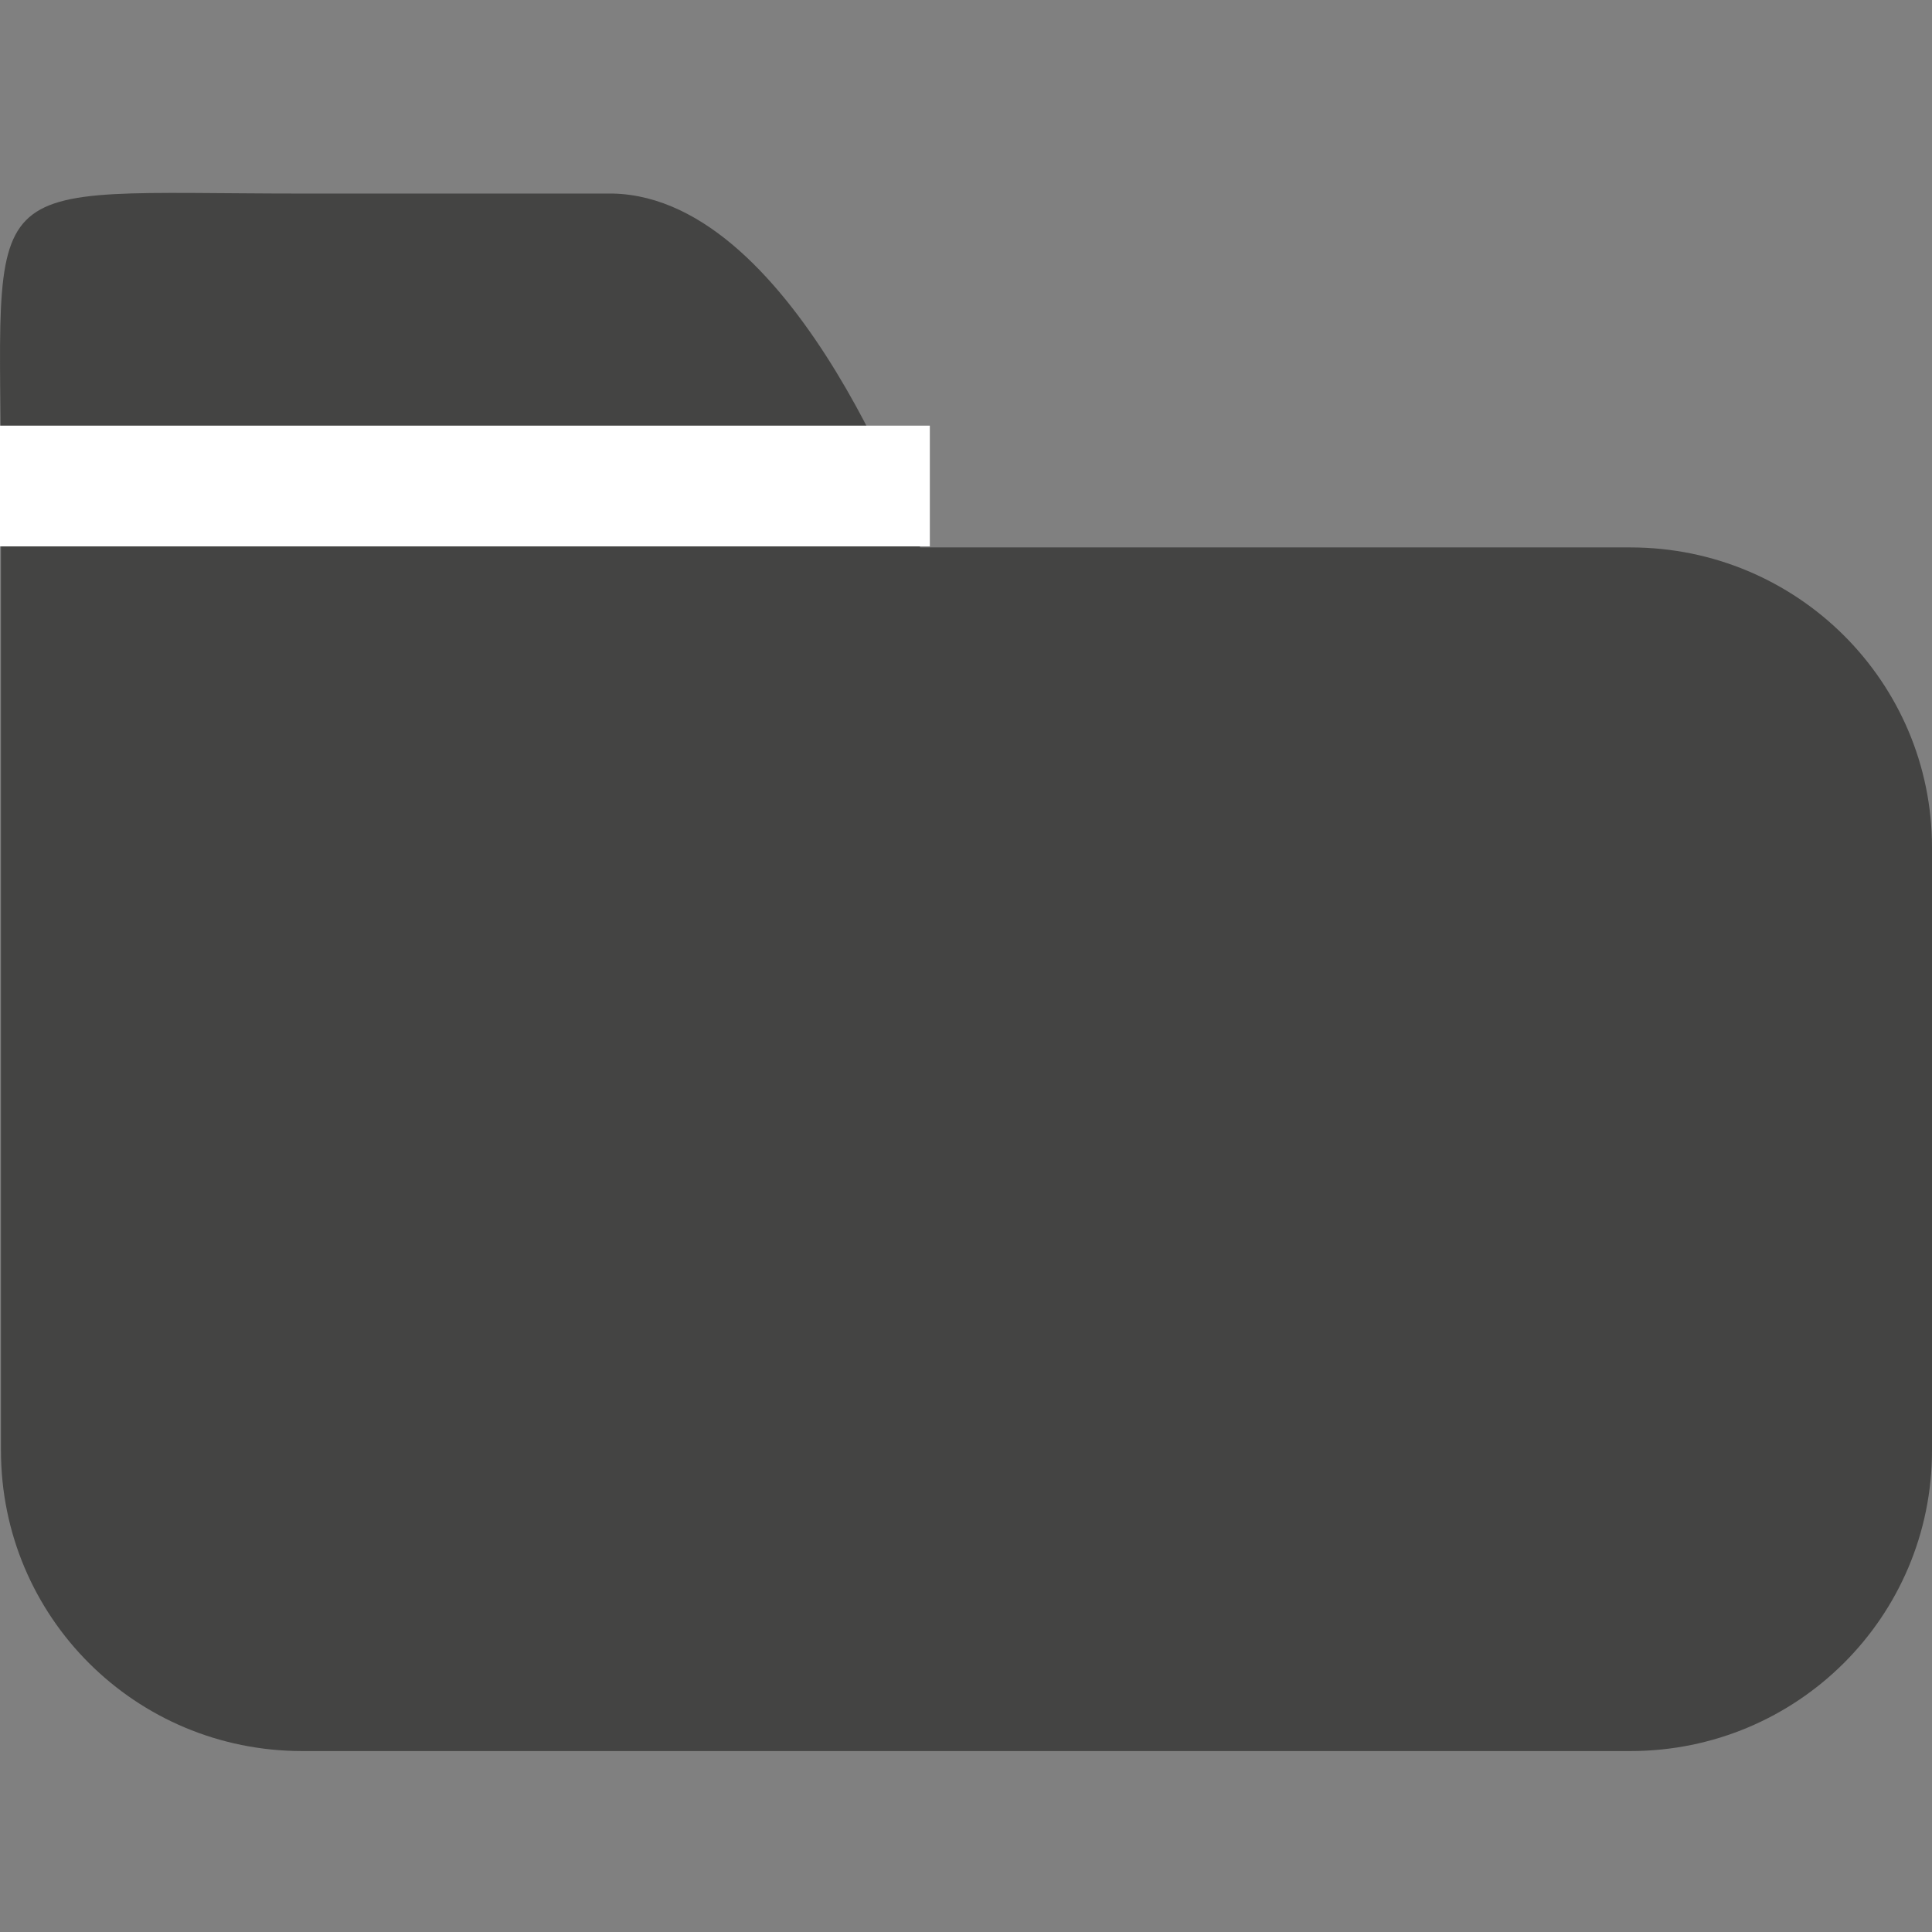 <?xml version="1.0" encoding="UTF-8" standalone="no"?>
<!-- Created with Inkscape (http://www.inkscape.org/) -->

<svg
   xmlns:dc="http://purl.org/dc/elements/1.1/"
   xmlns:cc="http://creativecommons.org/ns#"
   xmlns:rdf="http://www.w3.org/1999/02/22-rdf-syntax-ns#"
   xmlns:svg="http://www.w3.org/2000/svg"
   xmlns="http://www.w3.org/2000/svg"
   xmlns:inkscape="http://www.inkscape.org/namespaces/inkscape"
   version="1.1"
   width="40"
   height="40"
   id="svg2"
   xml:space="preserve"><rect width="100%" height="100%" fill="#808080" stroke="none"/><defs
     id="defs6"><clipPath
       id="clipPath16"><path
         d="M 0,32 32,32 32,0 0,0 0,32 z"
         inkscape:connector-curvature="0"
         id="path18" /></clipPath></defs><g
     transform="matrix(1.25,0,0,-1.25,0,40)"
     id="g10"><g
       id="g12"><g
         clip-path="url(#clipPath16)"
         id="g14"><g
           transform="translate(27.004,22.933)"
           id="g20"><path
             d="m 0,0 -11.763,0 c 0,0 -2.01,5.792 -5.09,5.861 l -5.145,0 c -5.548,0 -4.99,0.483 -4.99,-4.987 l 0,-5.844 0,-9.988 c 0,-2.755 2.226,-4.978 4.99,-4.978 l 21.998,0 c 2.764,0 4.996,2.223 4.996,4.978 l 0,9.988 C 4.996,-2.226 2.764,0 0,0"
             inkscape:connector-curvature="0"
             id="path22"
             style="fill:#444443;fill-opacity:1;fill-rule:nonzero;stroke:none" /></g><g
           transform="translate(0,23.95)"
           id="g24"><path
             d="M 0,0 15.401,0"
             inkscape:connector-curvature="0"
             id="path26"
             style="fill:none;stroke:#ffffff;stroke-width:2;stroke-linecap:butt;stroke-linejoin:miter;stroke-miterlimit:10;stroke-opacity:1;stroke-dasharray:none" /></g></g></g></g></svg>